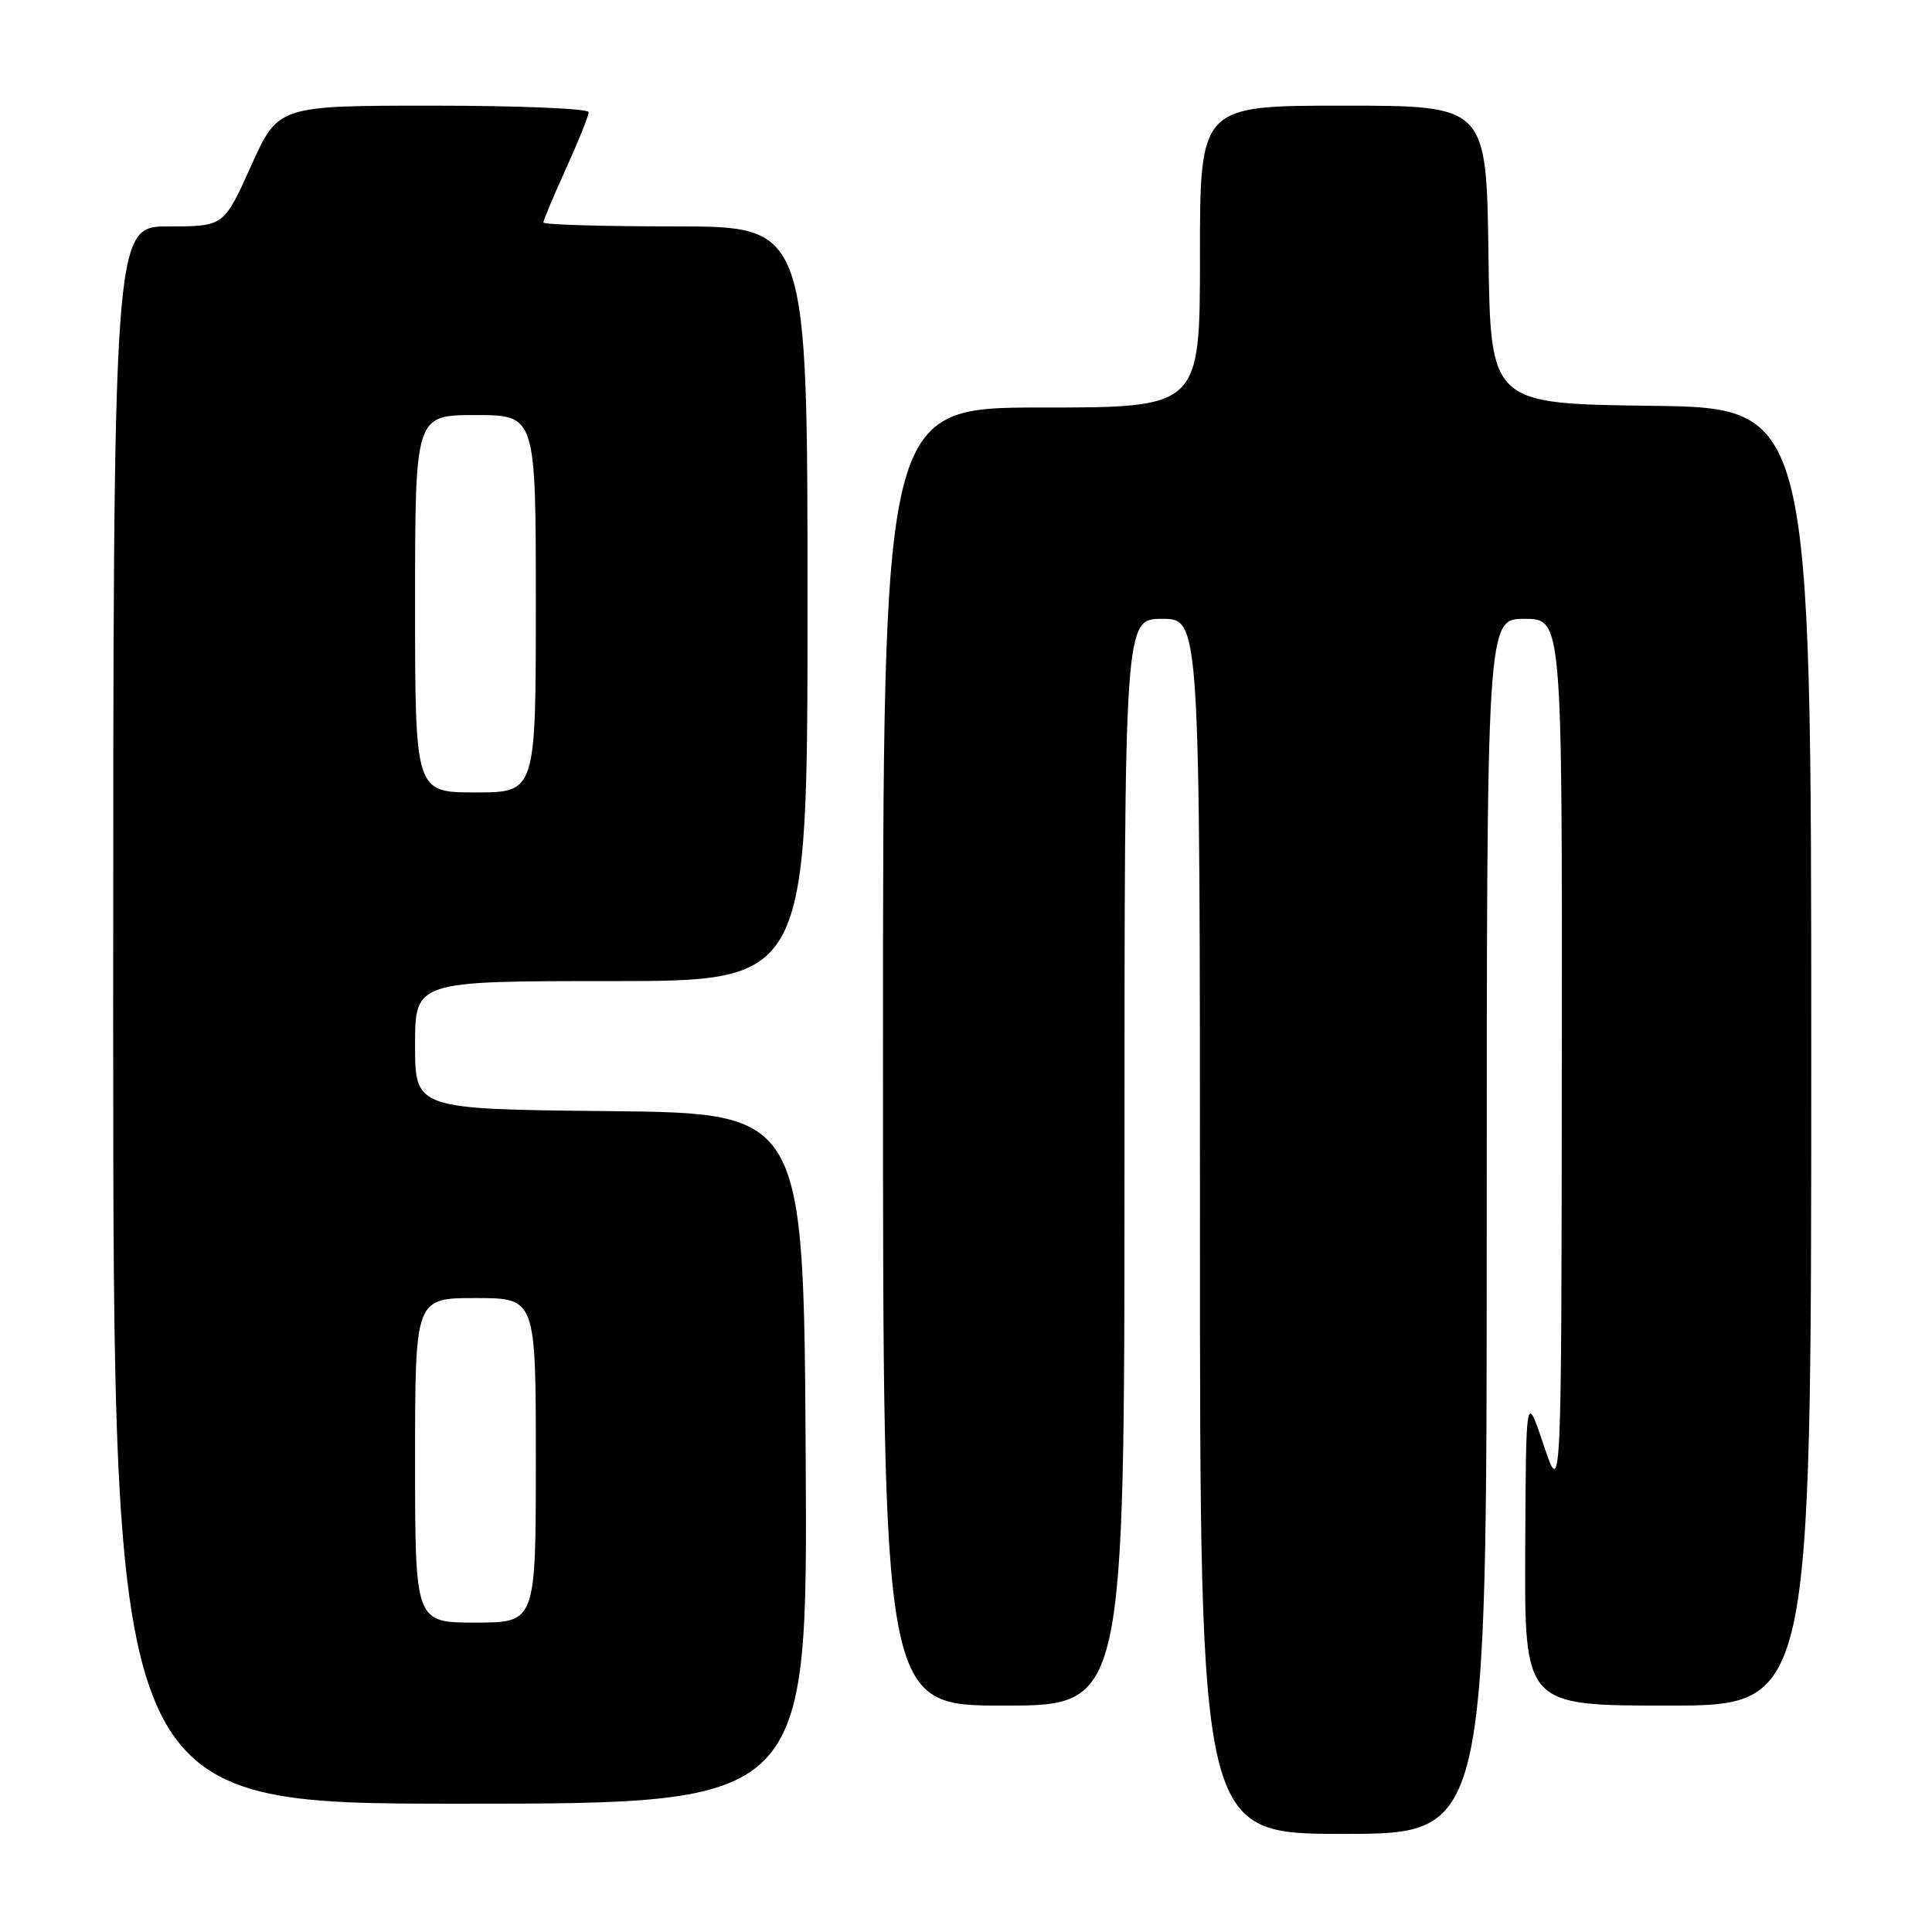 <?xml version="1.0" encoding="UTF-8" standalone="no"?>
<!DOCTYPE svg PUBLIC "-//W3C//DTD SVG 1.1//EN" "http://www.w3.org/Graphics/SVG/1.1/DTD/svg11.dtd" >
<svg xmlns="http://www.w3.org/2000/svg" xmlns:xlink="http://www.w3.org/1999/xlink" version="1.1" viewBox="0 0 256 256">
 <g >
 <path fill="currentColor"
d=" M 197.00 162.50 C 197.00 82.00 197.00 82.00 202.00 82.00 C 207.00 82.00 207.00 82.00 206.95 140.25 C 206.90 198.50 206.90 198.50 204.55 191.50 C 202.20 184.50 202.20 184.50 202.10 205.25 C 202.00 226.00 202.00 226.00 221.00 226.00 C 240.00 226.00 240.00 226.00 240.00 140.02 C 240.00 54.04 240.00 54.04 218.75 53.77 C 197.50 53.50 197.50 53.50 197.23 33.75 C 196.96 14.00 196.96 14.00 177.98 14.00 C 159.00 14.00 159.00 14.00 159.00 34.00 C 159.00 54.00 159.00 54.00 138.00 54.00 C 117.00 54.00 117.00 54.00 117.00 140.00 C 117.00 226.00 117.00 226.00 133.00 226.00 C 149.00 226.00 149.00 226.00 149.00 154.00 C 149.00 82.00 149.00 82.00 154.00 82.00 C 159.00 82.00 159.00 82.00 159.00 162.50 C 159.00 243.00 159.00 243.00 178.00 243.00 C 197.00 243.00 197.00 243.00 197.00 162.50 Z  M 106.76 193.25 C 106.50 147.50 106.50 147.50 80.75 147.23 C 55.00 146.97 55.00 146.97 55.00 138.48 C 55.00 130.00 55.00 130.00 81.00 130.00 C 107.00 130.00 107.00 130.00 107.00 80.00 C 107.00 30.00 107.00 30.00 89.50 30.00 C 79.88 30.00 72.00 29.77 72.00 29.48 C 72.00 29.19 73.35 25.98 75.00 22.34 C 76.65 18.70 78.00 15.34 78.00 14.86 C 78.00 14.39 68.74 14.00 57.43 14.00 C 36.86 14.00 36.86 14.00 33.26 22.00 C 29.66 30.00 29.66 30.00 22.33 30.00 C 15.00 30.00 15.00 30.00 15.00 134.50 C 15.00 239.00 15.00 239.00 61.01 239.00 C 107.02 239.00 107.02 239.00 106.76 193.25 Z  M 55.00 193.50 C 55.00 172.00 55.00 172.00 63.00 172.00 C 71.00 172.00 71.00 172.00 71.00 193.50 C 71.00 215.00 71.00 215.00 63.00 215.00 C 55.00 215.00 55.00 215.00 55.00 193.50 Z  M 55.00 80.00 C 55.00 55.00 55.00 55.00 63.00 55.00 C 71.00 55.00 71.00 55.00 71.00 80.00 C 71.00 105.00 71.00 105.00 63.00 105.00 C 55.00 105.00 55.00 105.00 55.00 80.00 Z "/>
</g>
</svg>